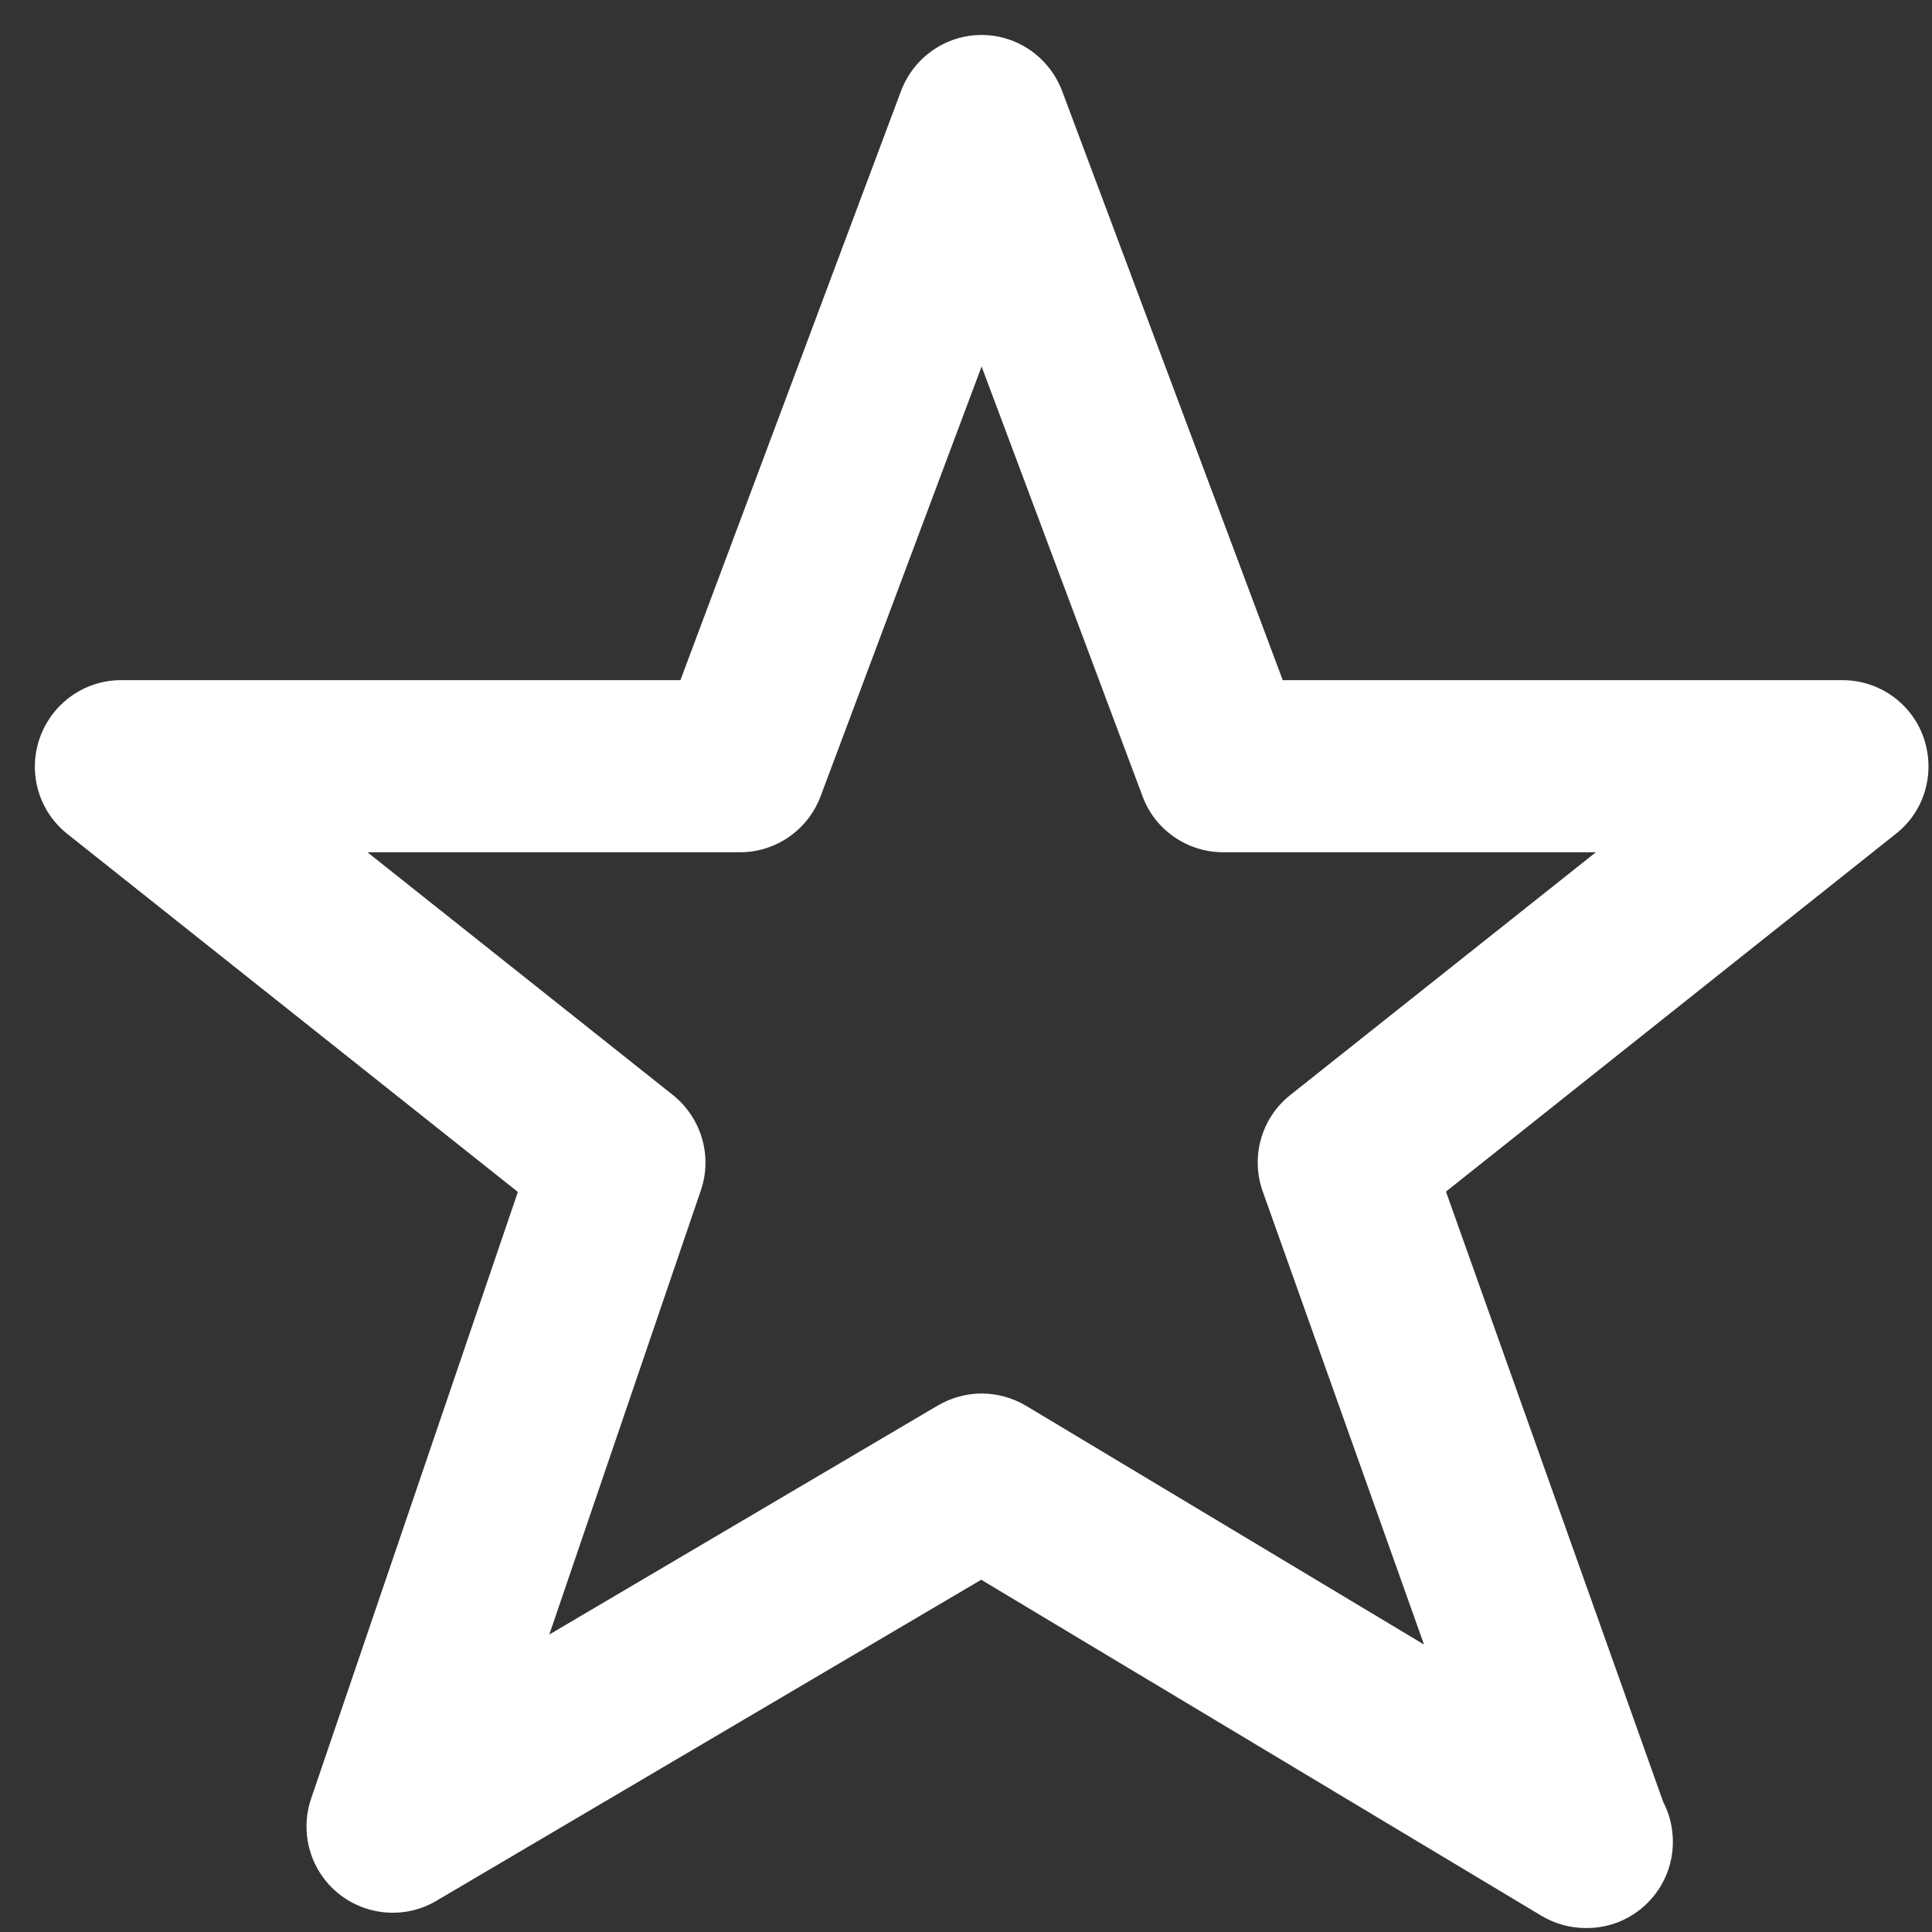 <svg width="40" height="40" viewBox="0 0 40 40" fill="none" xmlns="http://www.w3.org/2000/svg">
<rect x="0" y="0" width="40" height="40" fill="#333333" stroke="none"/>
<path fill-rule="evenodd" clip-rule="evenodd" d="M31.912 39.663C32.197 39.833 32.514 39.918 32.829 39.918H32.853C33.84 39.918 34.635 39.116 34.635 38.136C34.635 37.836 34.566 37.558 34.436 37.311L29.937 24.671L39.257 17.259C39.852 16.789 40.075 15.995 39.828 15.277C39.581 14.56 38.903 14.082 38.147 14.082H26.558L21.989 1.881C21.725 1.187 21.062 0.724 20.323 0.724C19.581 0.724 18.918 1.187 18.656 1.881L14.087 14.082H2.506C1.749 14.082 1.079 14.56 0.824 15.277C0.57 15.995 0.8 16.789 1.386 17.259L10.722 24.678L6.44 37.242C6.202 37.951 6.425 38.73 7.004 39.201C7.583 39.671 8.393 39.733 9.034 39.355L20.315 32.707L31.912 39.663ZM21.243 29.105C20.957 28.936 20.64 28.851 20.323 28.851C20.008 28.851 19.698 28.936 19.419 29.098L11.373 33.841L14.512 24.64C14.753 23.93 14.52 23.144 13.934 22.673L7.607 17.645H15.324C16.064 17.645 16.727 17.182 16.989 16.488L20.323 7.588L23.656 16.488C23.911 17.182 24.584 17.645 25.323 17.645H33.041L26.712 22.673C26.118 23.144 25.888 23.946 26.142 24.663L29.483 34.049L21.243 29.105Z" fill="white"/>
</svg>
